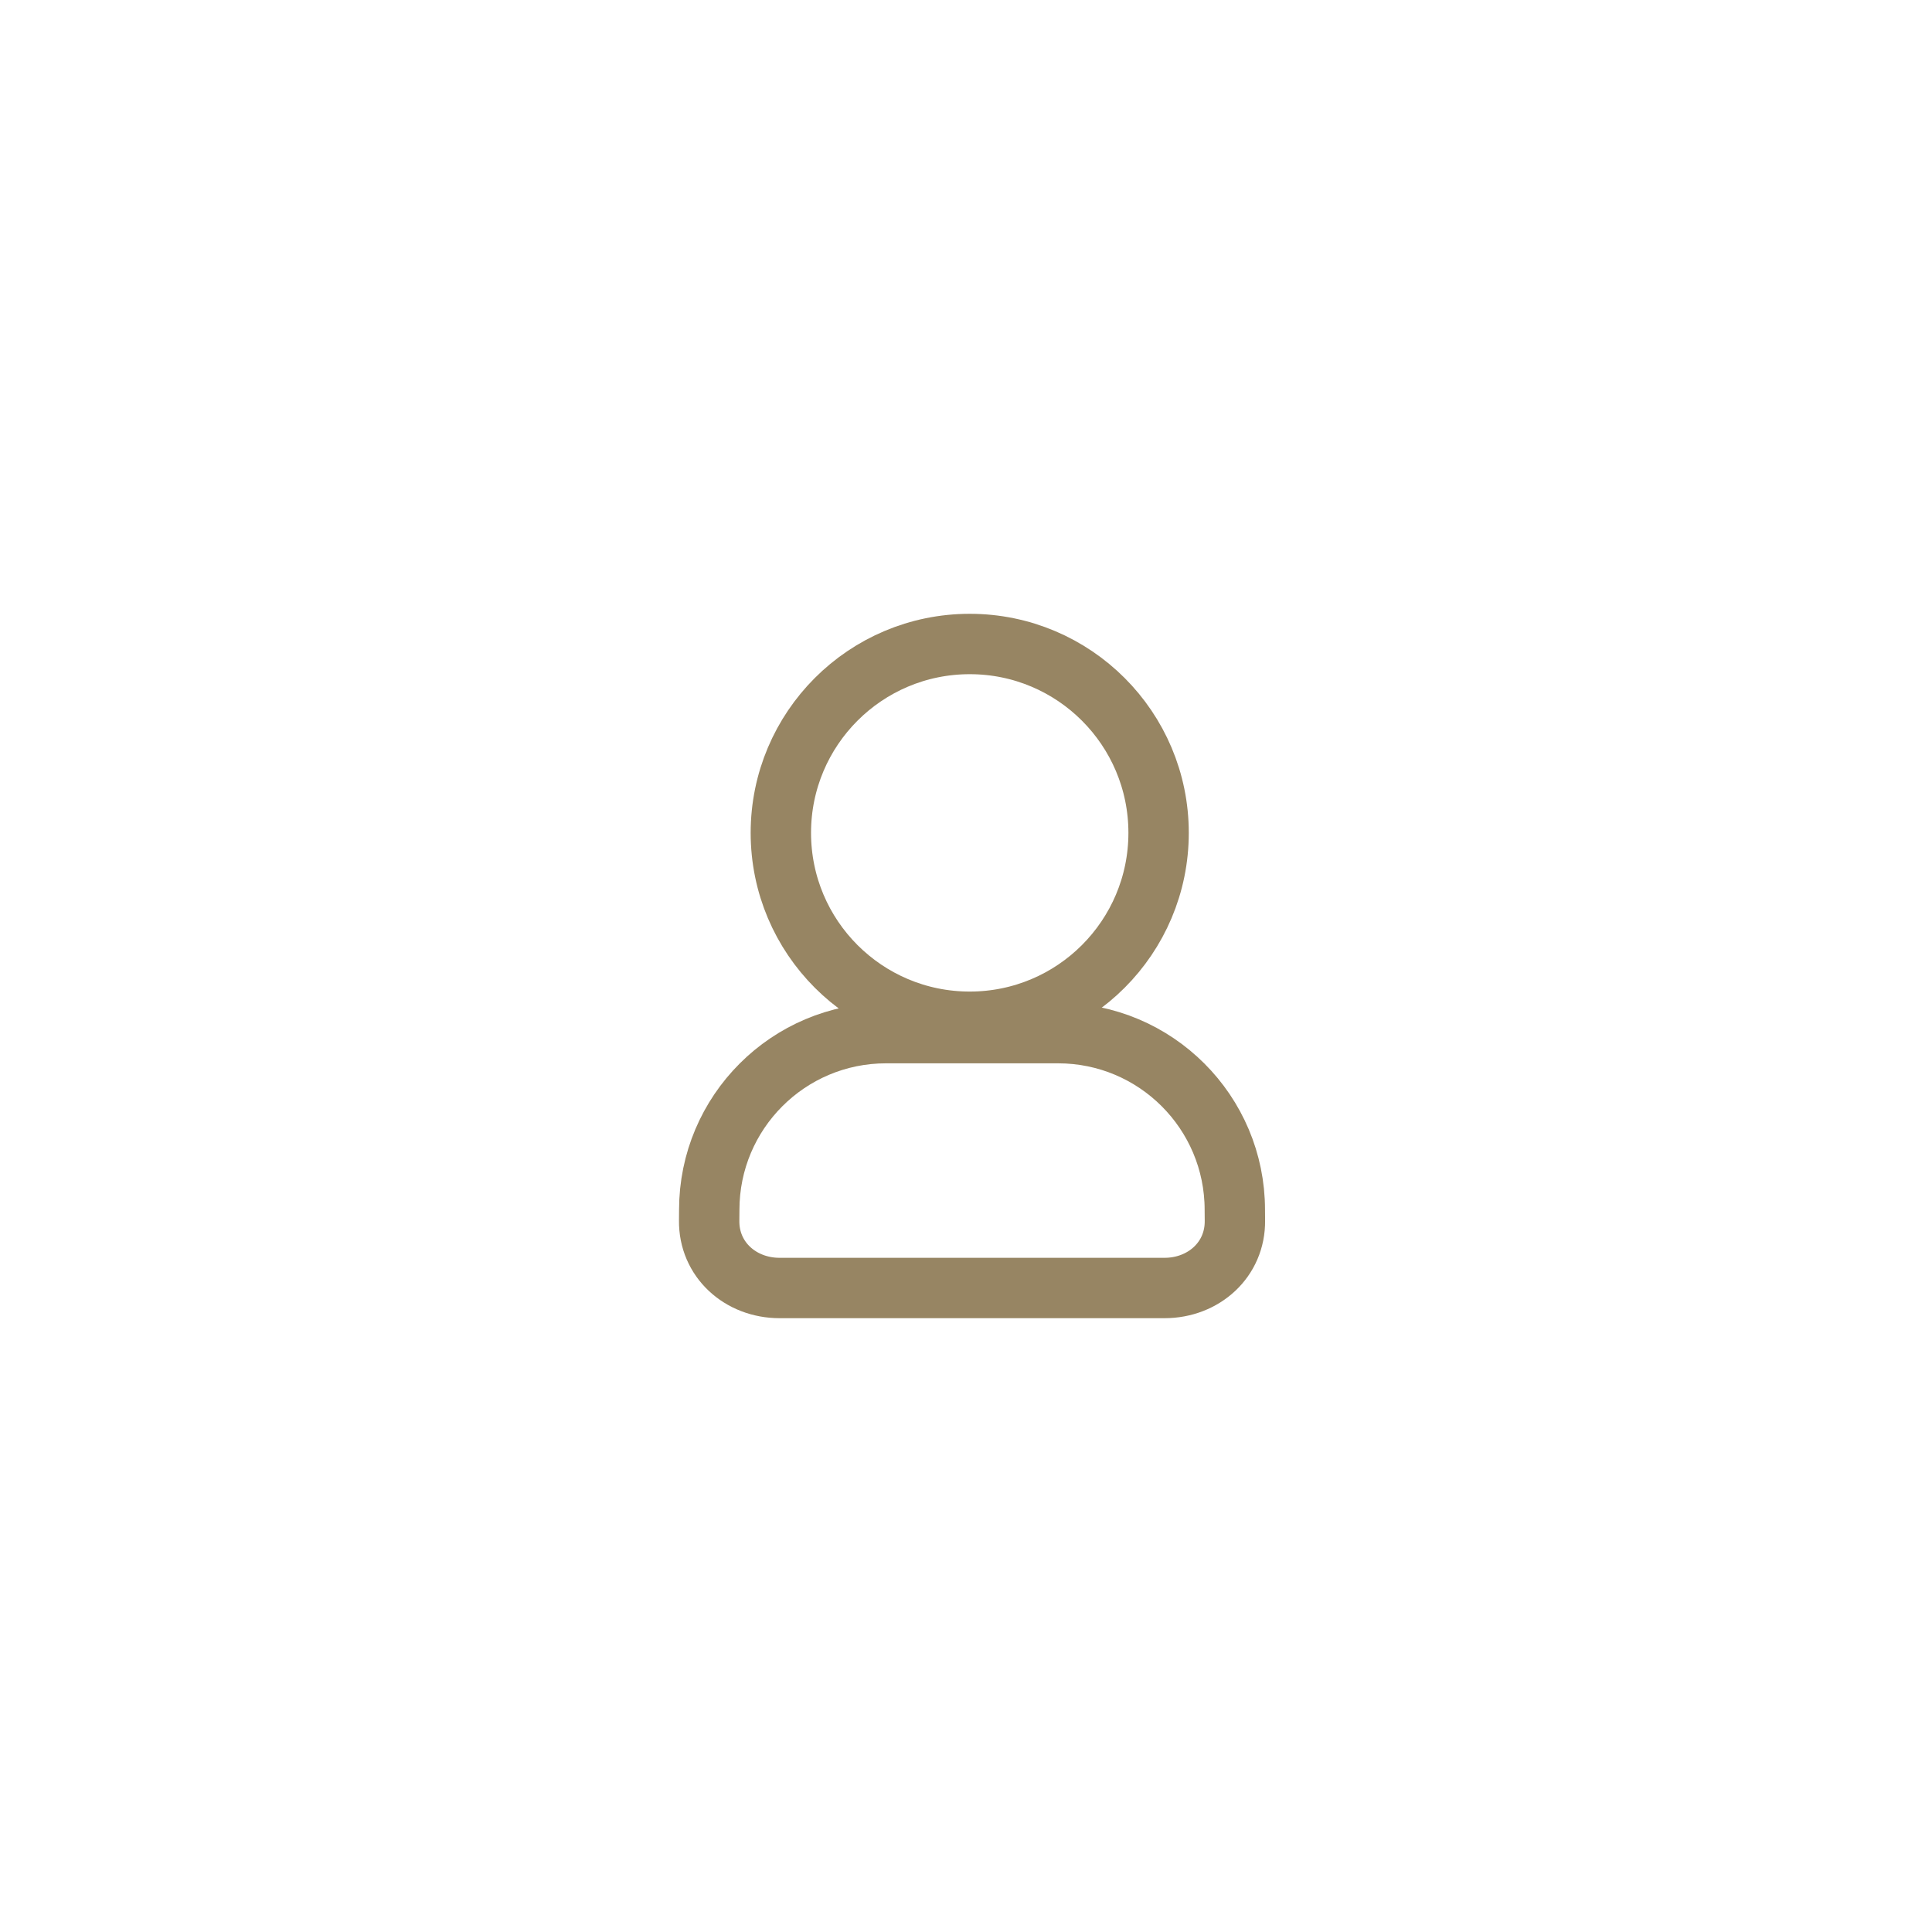<svg width="48" height="48" viewBox="0 0 48 48" fill="none" xmlns="http://www.w3.org/2000/svg">
<path d="M24.093 25.385C26.684 25.385 28.785 23.284 28.785 20.692C28.785 18.101 26.684 16 24.093 16C21.501 16 19.4 18.101 19.4 20.692C19.4 23.284 21.501 25.385 24.093 25.385Z" stroke="#978563" stroke-width="1.5" stroke-linecap="round" stroke-linejoin="round"/>
<path d="M26.288 25.668H22.012C19.587 25.668 17.621 27.634 17.621 30.059C17.621 30.146 17.62 30.234 17.619 30.321C17.606 31.294 18.396 32 19.369 32H28.932C29.904 32 30.694 31.294 30.681 30.321C30.68 30.234 30.679 30.146 30.679 30.059C30.679 27.634 28.713 25.668 26.288 25.668Z" stroke="#978563" stroke-width="1.5" stroke-linecap="round" stroke-linejoin="round"/>
</svg>
